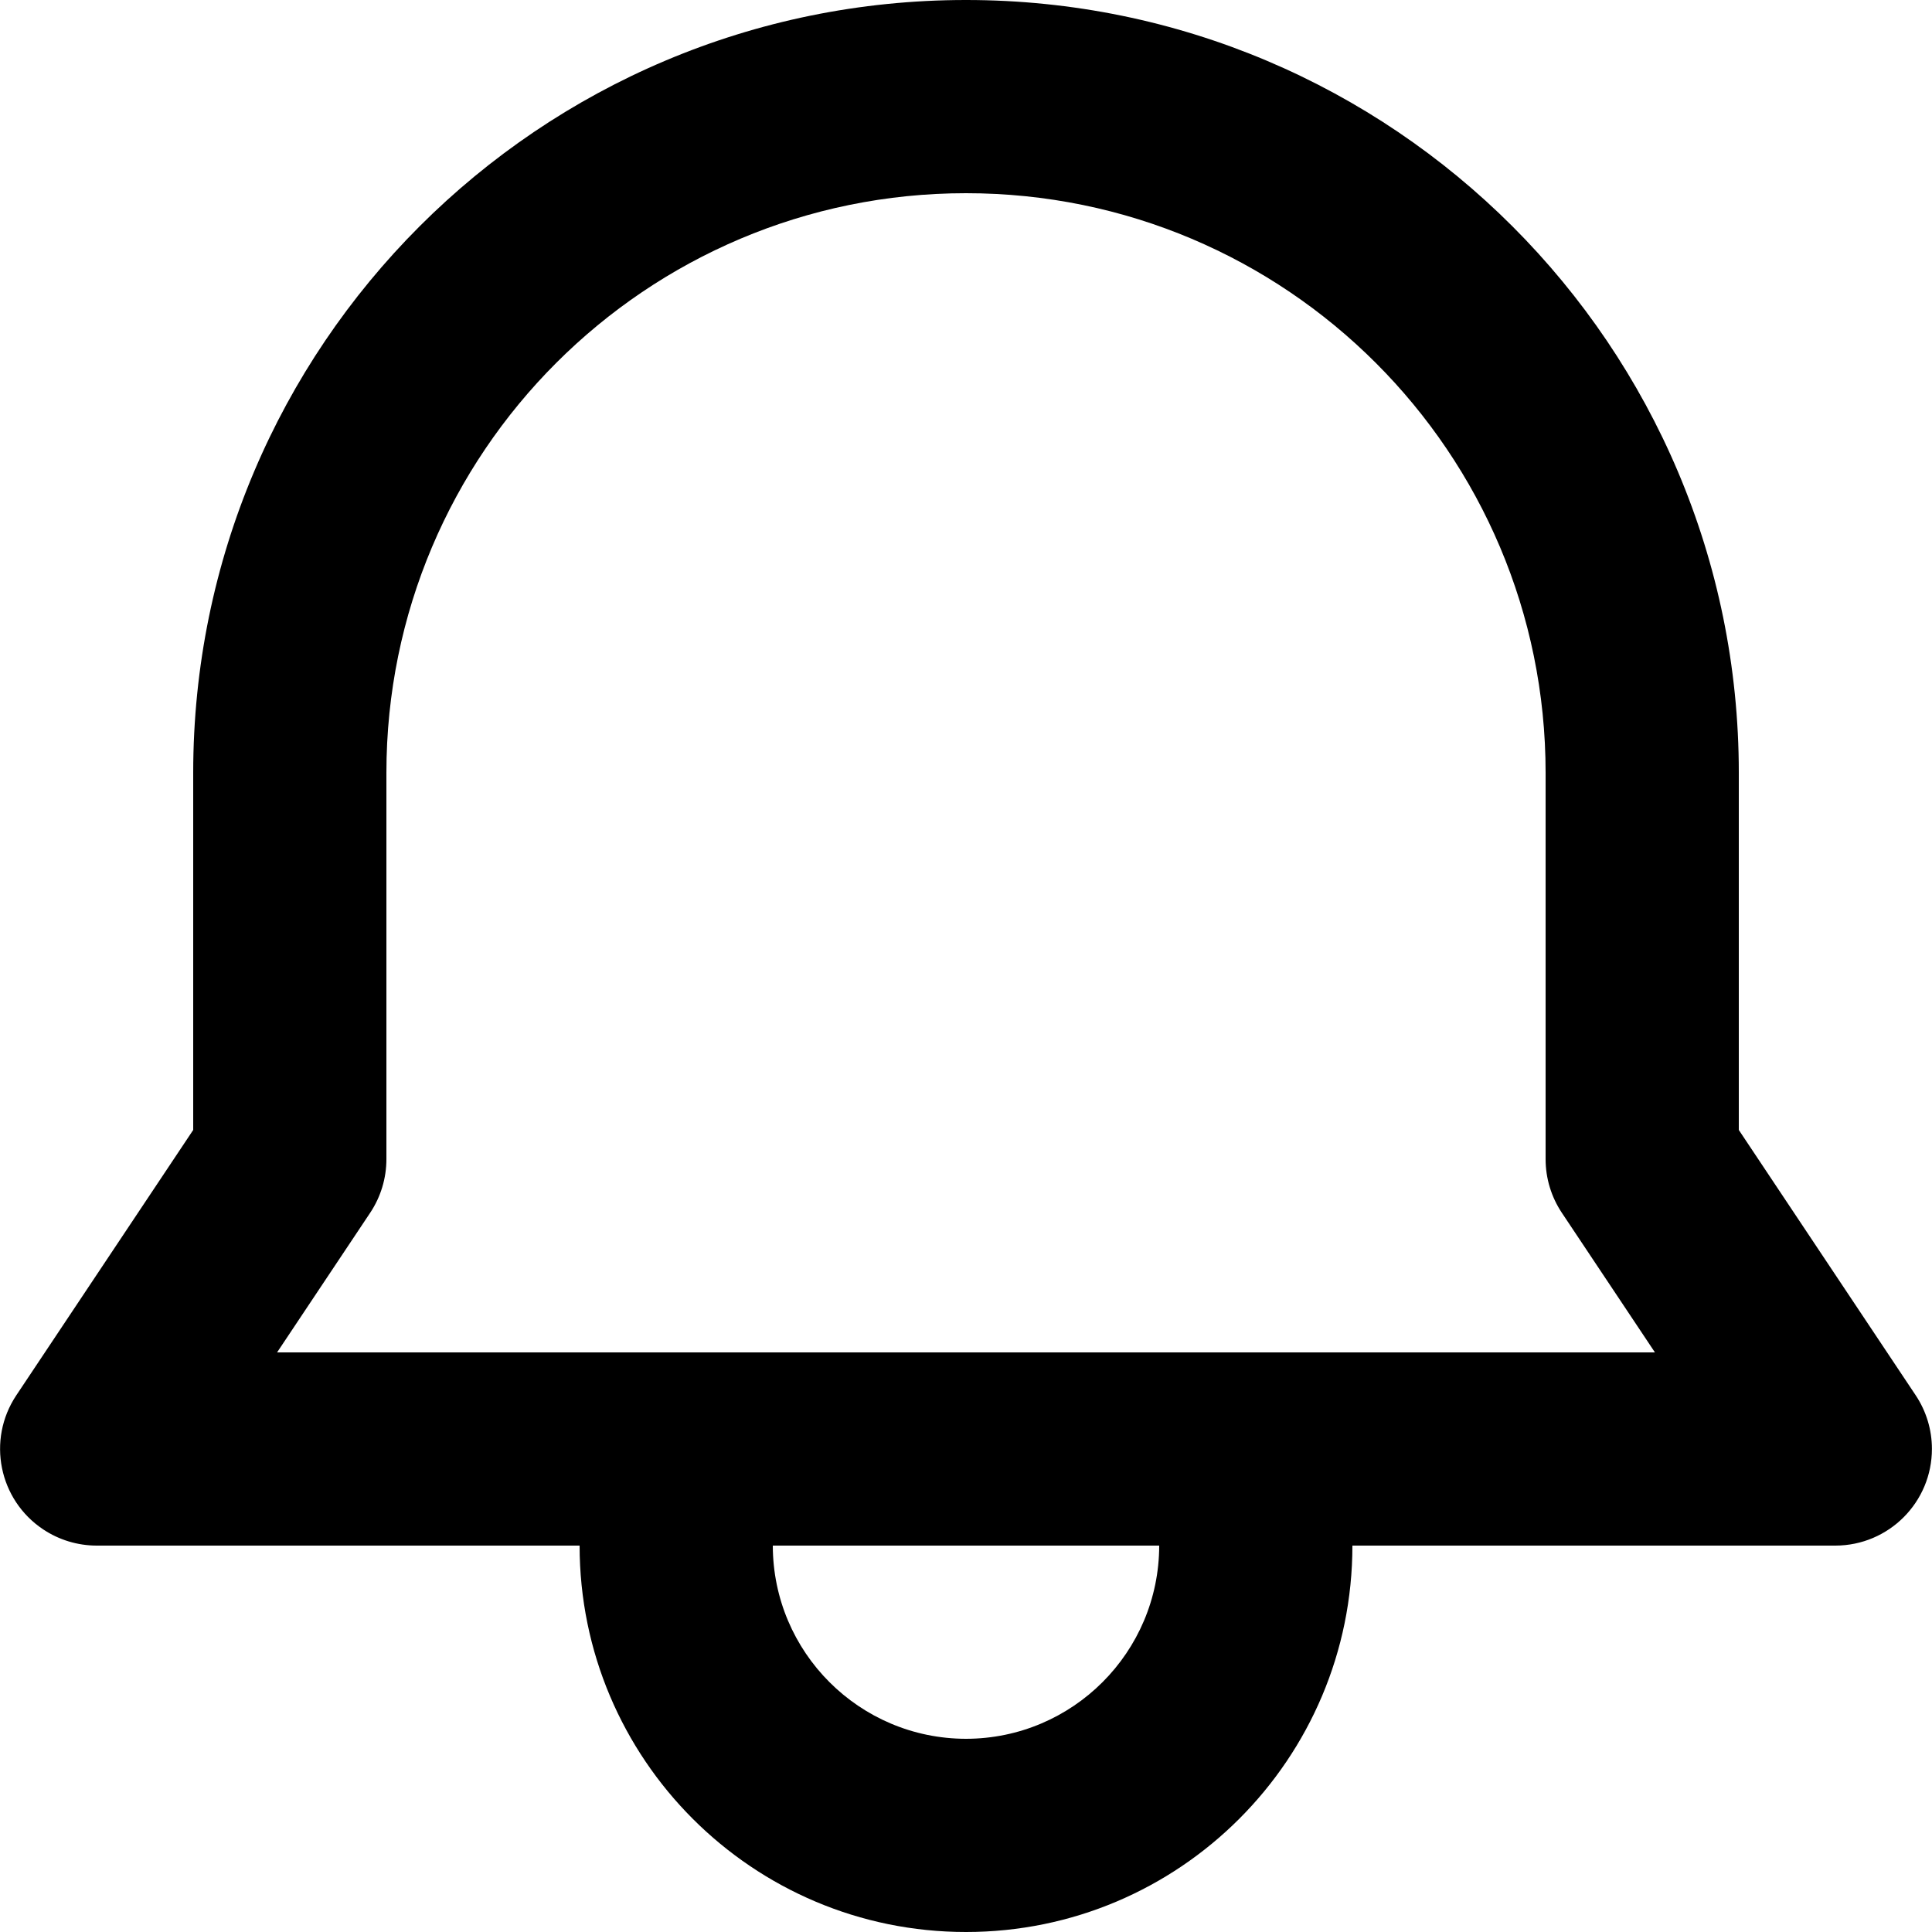 <svg id="Capa_1" enable-background="new 0 0 436.67 436.67" height="512" viewBox="0 0 436.67 436.67" width="512" xmlns="http://www.w3.org/2000/svg"><g><path d="m433.003 315.391-39.999-59.998v-80.725c0-96.466-78.201-174.668-174.668-174.668s-174.668 78.202-174.668 174.668v80.725l-39.999 59.998c-6.678 10.053-3.942 23.617 6.112 30.295 3.573 2.373 7.765 3.642 12.054 3.65h109.167c0 48.233 39.101 87.334 87.334 87.334s87.334-39.101 87.334-87.334h109.167c12.069-.021 21.836-9.822 21.815-21.891-.006-4.289-1.276-8.481-3.649-12.054zm-214.667 77.612c-24.104-.031-43.636-19.563-43.667-43.667h87.334c-.031 24.104-19.563 43.636-43.667 43.667zm61.571-87.334h-217.283l21.045-31.556c2.389-3.587 3.665-7.801 3.666-12.111v-87.334c0-72.35 58.651-131.001 131.001-131.001s131.001 58.651 131.001 131.001v87.334c.002 4.31 1.278 8.524 3.668 12.111l21.043 31.556z"/></g></svg>